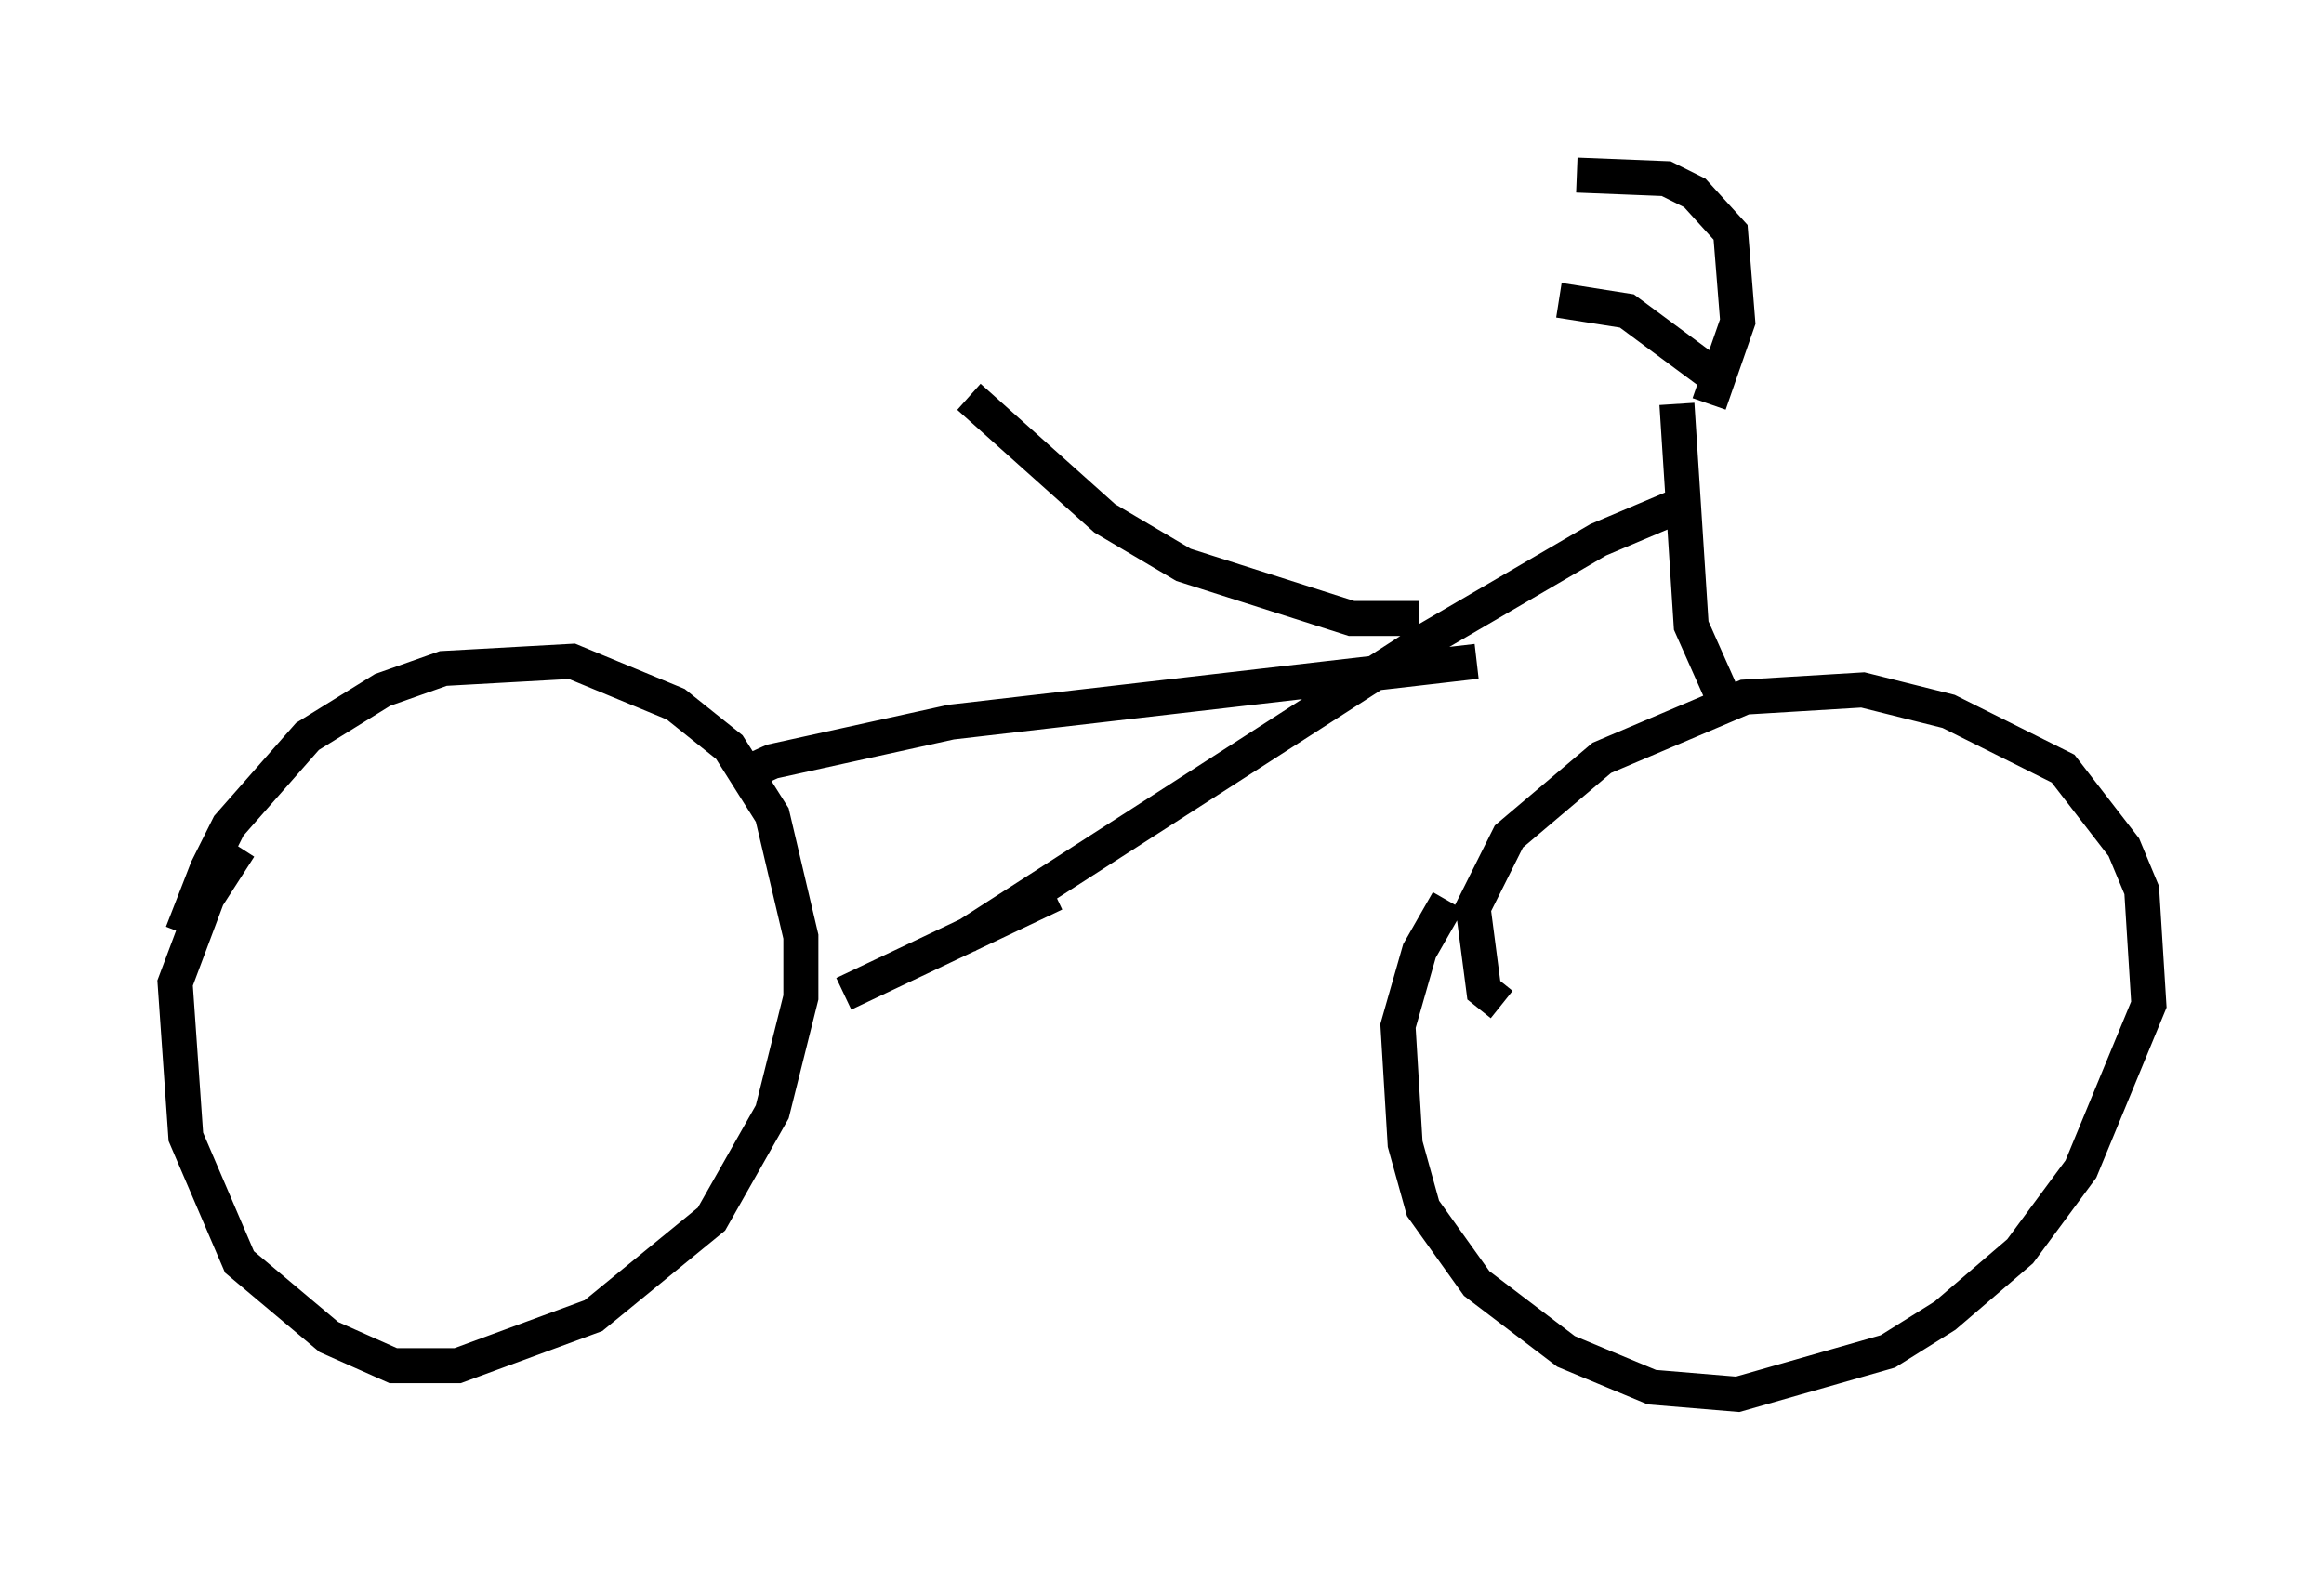 <?xml version="1.0" encoding="utf-8" ?>
<svg baseProfile="full" height="44.811" version="1.1" width="66.351" xmlns="http://www.w3.org/2000/svg" xmlns:ev="http://www.w3.org/2001/xml-events" xmlns:xlink="http://www.w3.org/1999/xlink"><defs /><rect fill="white" height="44.811" width="66.351" x="0" y="0" /><path d="M5.408, 28.888 m-0.204, -2.246 l0.715, -1.838 0.613, -1.225 l2.246, -2.552 2.144, -1.327 l1.735, -0.613 3.675, -0.204 l2.96, 1.225 1.531, 1.225 l1.225, 1.94 0.817, 3.471 l0.0, 1.735 -0.817, 3.267 l-1.735, 3.063 -3.369, 2.756 l-3.879, 1.429 -1.838, 0.0 l-1.838, -0.817 -2.552, -2.144 l-1.531, -3.573 -0.306, -4.39 l0.919, -2.45 0.919, -1.429 m36.036, 4.492 l-0.51, -0.408 -0.306, -2.348 l1.021, -2.042 2.654, -2.246 l4.083, -1.735 3.369, -0.204 l2.45, 0.613 3.267, 1.633 l1.735, 2.246 0.51, 1.225 l0.204, 3.267 -1.94, 4.696 l-1.735, 2.348 -2.144, 1.838 l-1.633, 1.021 -4.288, 1.225 l-2.45, -0.204 -2.45, -1.021 l-2.552, -1.94 -1.531, -2.144 l-0.51, -1.838 -0.204, -3.369 l0.613, -2.144 0.817, -1.429 m7.758, -6.023 l-0.817, -1.838 -0.408, -6.329 m0.919, 0.0 l0.817, -2.348 -0.204, -2.552 l-1.021, -1.123 -0.817, -0.408 l-2.552, -0.102 m4.185, 5.921 l-2.756, -2.042 -1.94, -0.306 m3.777, 5.717 l-2.654, 1.123 -4.9, 2.858 l-13.169, 8.473 m2.552, -1.225 l-6.023, 2.858 m-3.165, -6.125 l1.123, -0.51 5.104, -1.123 l15.006, -1.735 m-1.633, -1.225 l-1.94, 0.0 -4.798, -1.531 l-2.246, -1.327 -3.879, -3.471 " fill="none" stroke="black" stroke-width="1" /></svg>